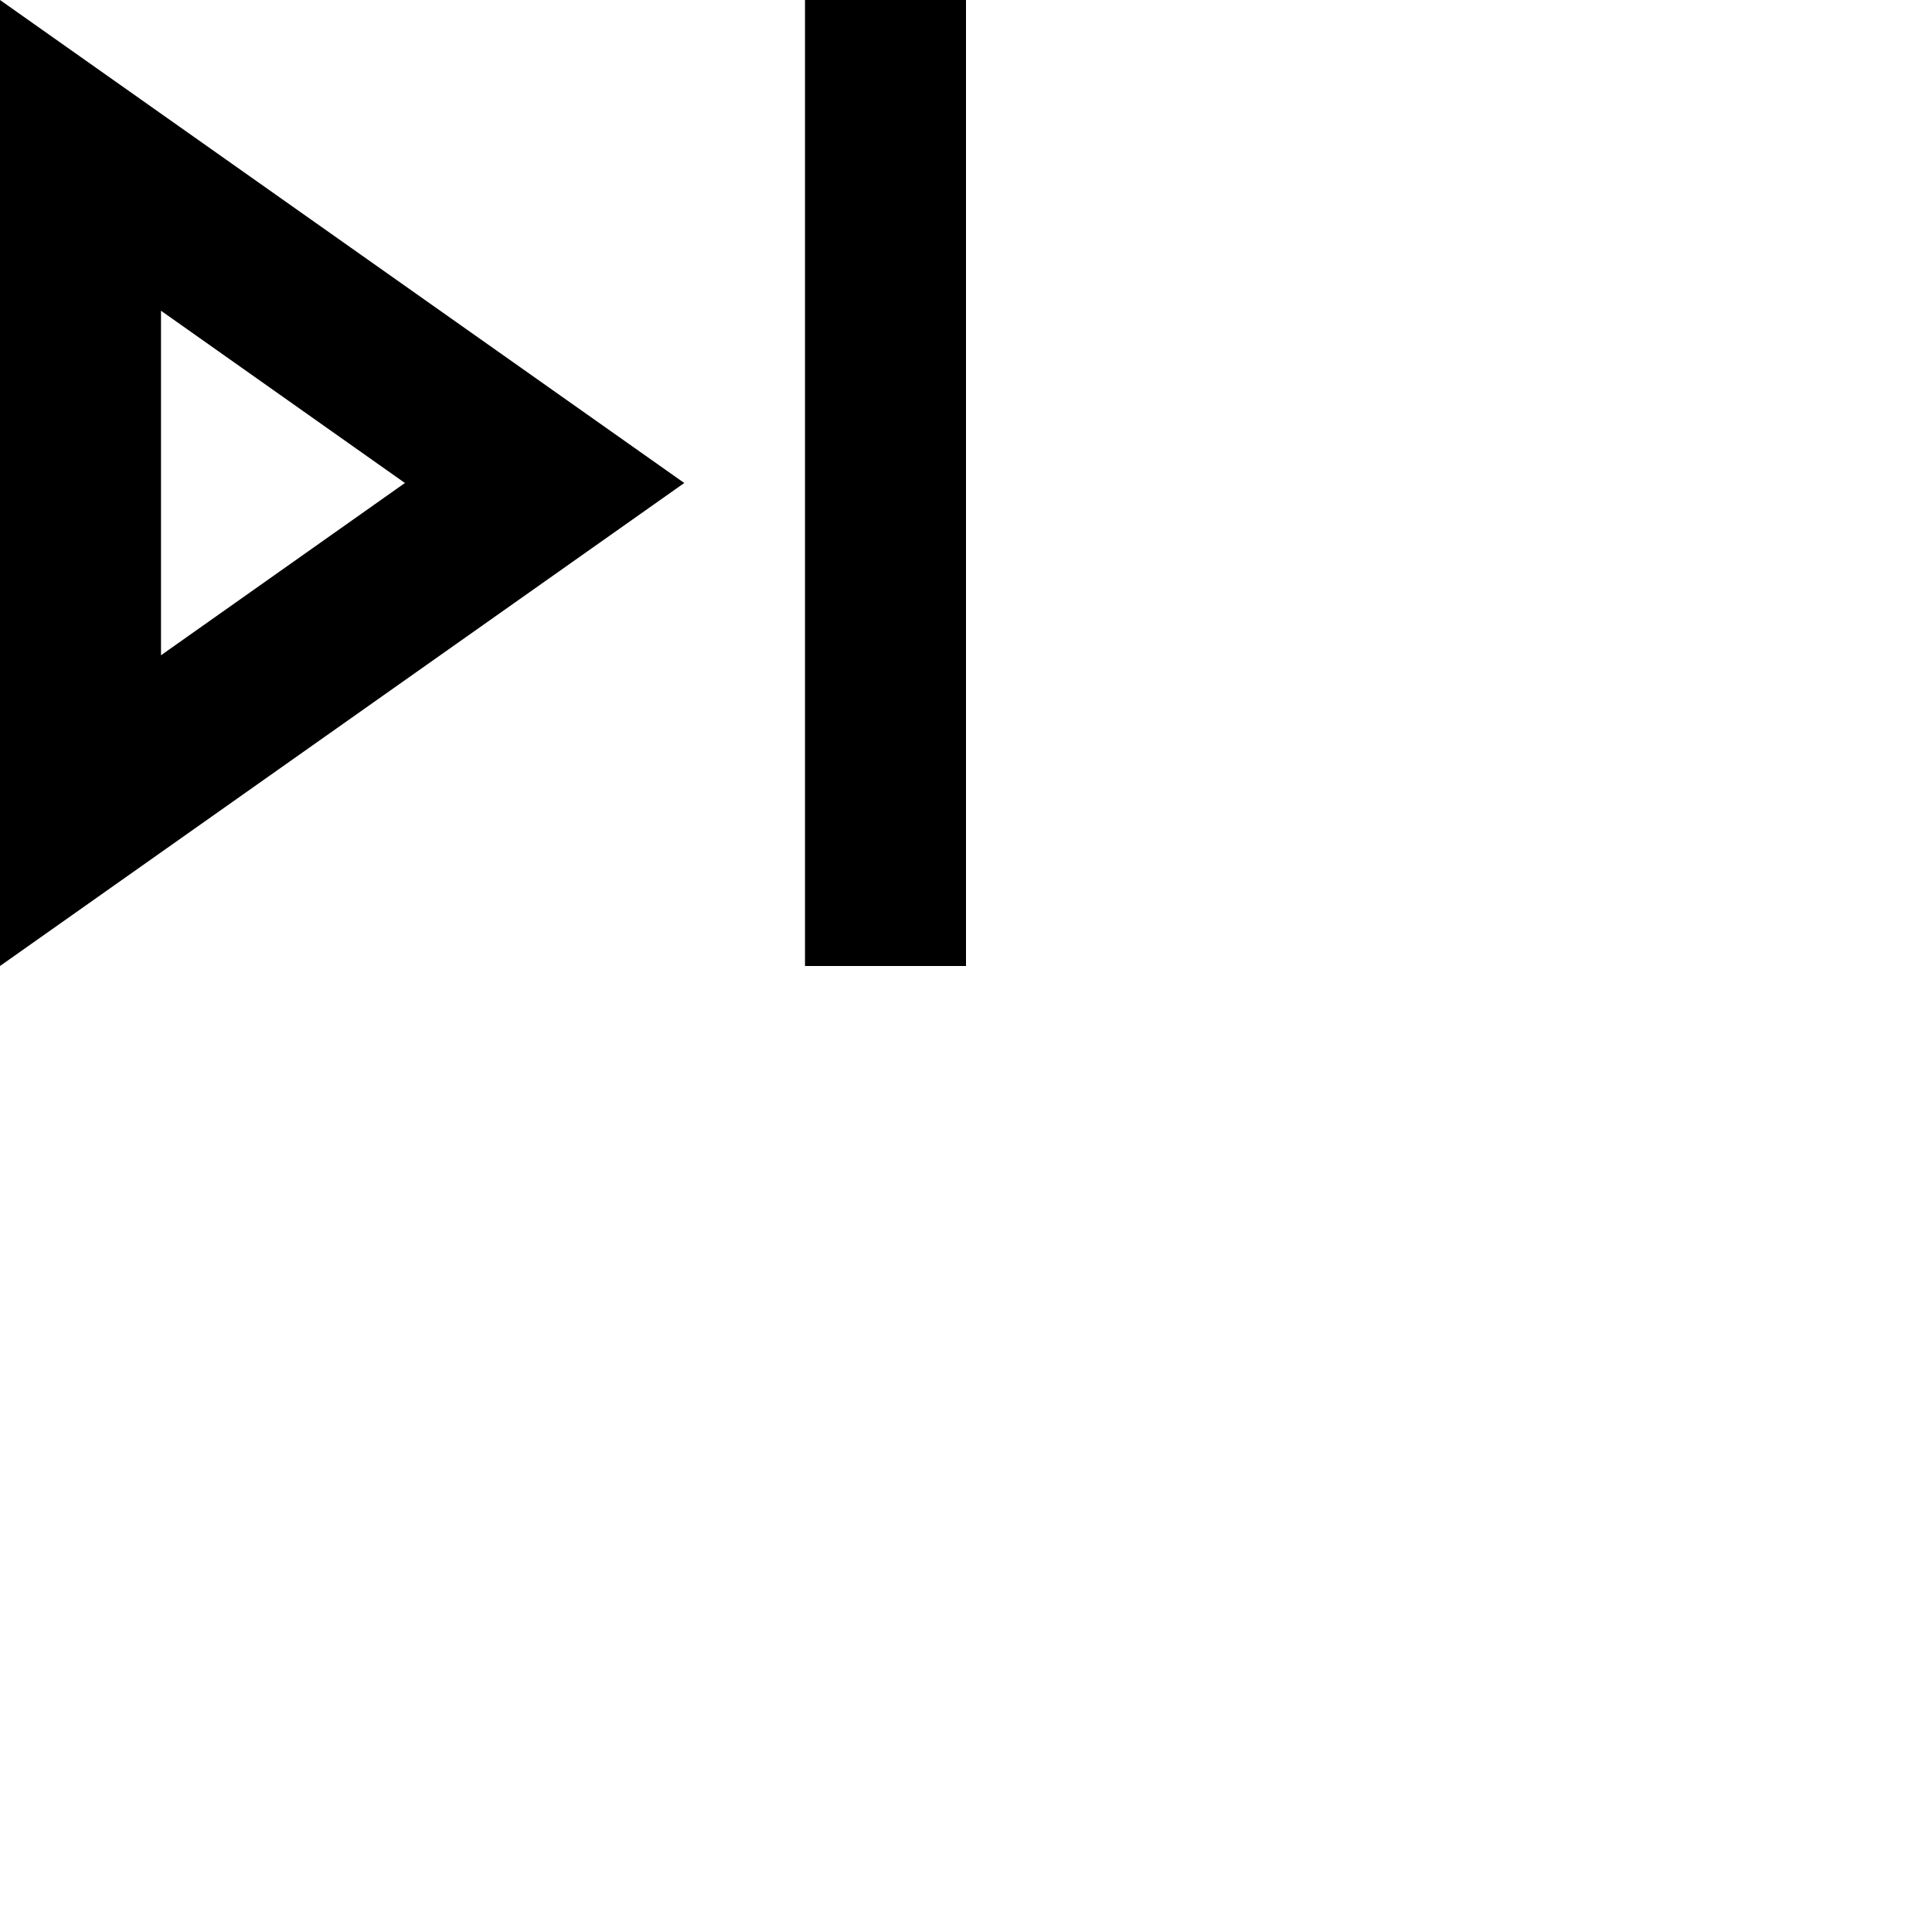 <svg width="24" height="24" viewBox="0 0 24 24" version="1.1" xmlns="http://www.w3.org/2000/svg" xmlns:xlink="http://www.w3.org/1999/xlink">
    <g stroke="none" stroke-width="1" fill="none" fill-rule="evenodd">
        <g transform="translate(-276, -1000)">
            <g transform="translate(100, 852)">
                <g transform="translate(170, 142)">
                    <g>
                        <polygon points="0 0 24 0 24 24 0 24"></polygon>
                        <path d="M6,18 L14.5,12 L6,6 L6,18 Z M8,9.86 L11.03,12 L8,14.14 L8,9.86 Z M16,6 L18,6 L18,18 L16,18 L16,6 Z" fill="currentColor"></path>
                    </g>
                </g>
            </g>
        </g>
    </g>
</svg>
